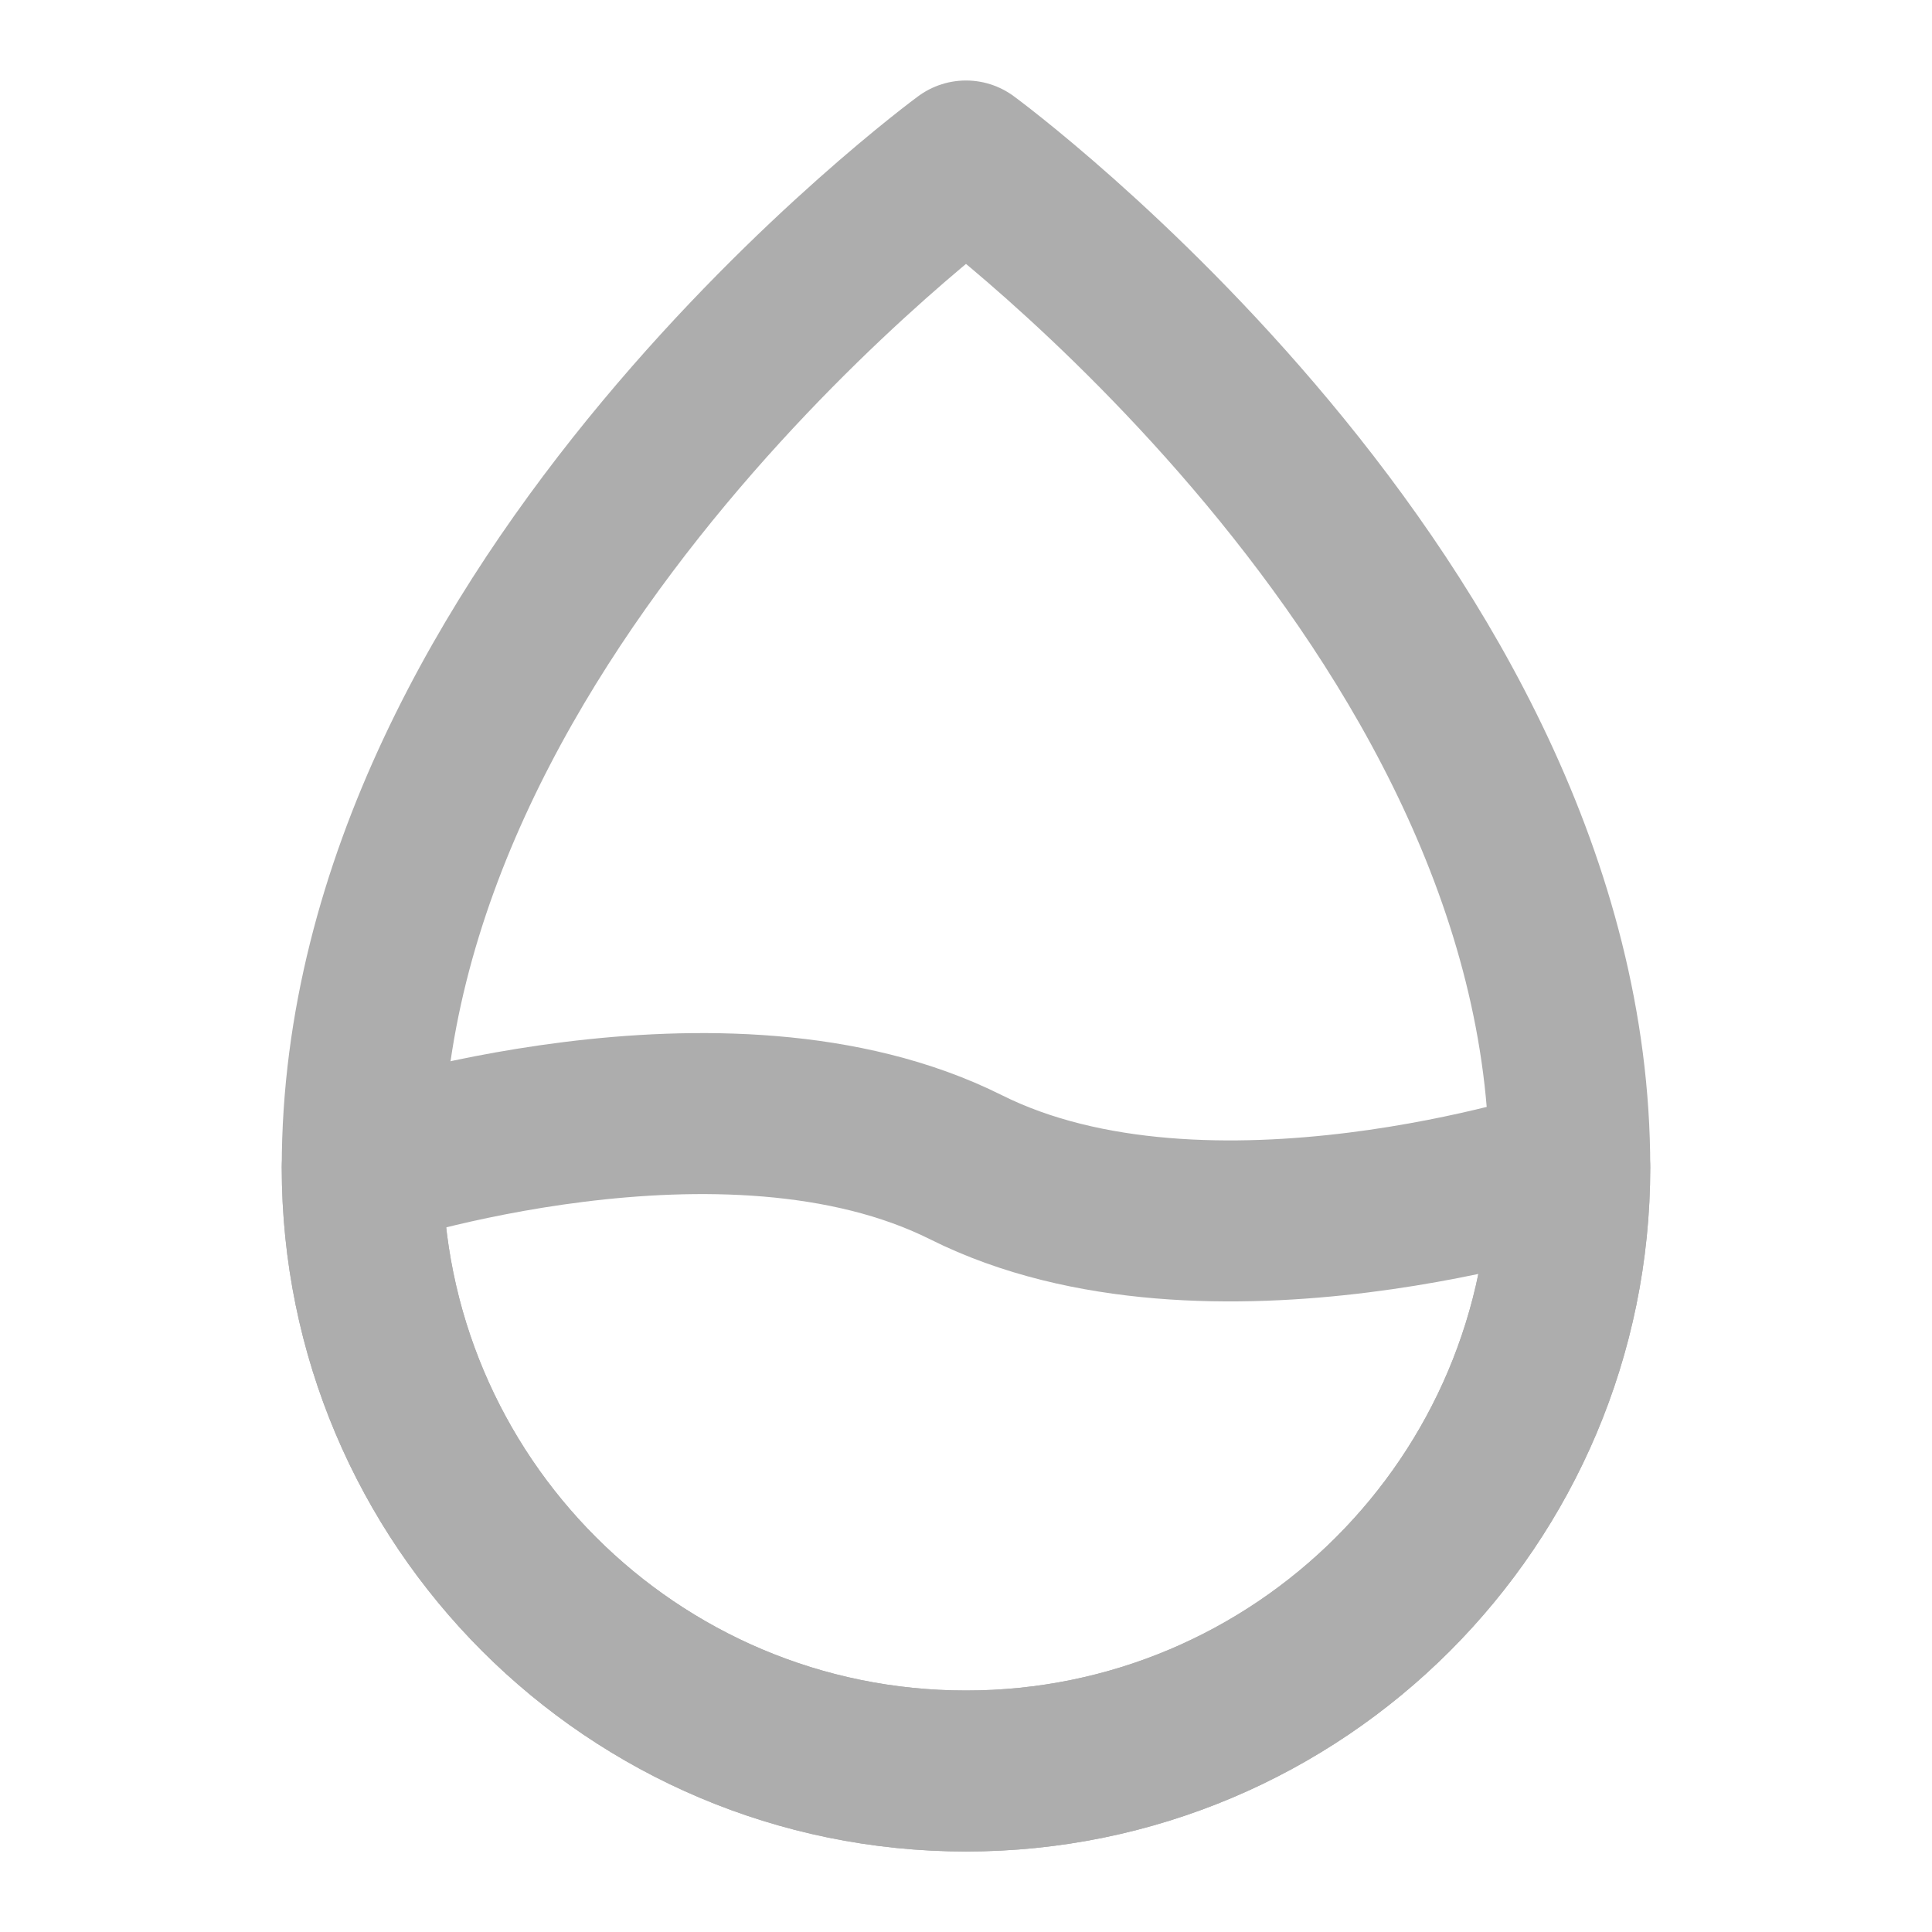 <?xml version="1.0" encoding="UTF-8"?>
<svg width="28" height="28" viewBox="0 0 48 48" fill="none" xmlns="http://www.w3.org/2000/svg">
    <path fill-rule="evenodd" clip-rule="evenodd"
          d="M24 44C32.284 44 39 37.284 39 29C39 15 24 4 24 4C24 4 9 15 9 29C9 37.284 15.716 44 24 44Z"
          stroke="#adadad" stroke-width="4" stroke-linecap="round" stroke-linejoin="round"/>
    <path d="M9 29C9 37.284 15.716 44 24 44C32.284 44 39 37.284 39 29C39 29 30 32 24 29C18 26 9 29 9 29Z"
          fill="none" stroke="#adadad" stroke-width="4" stroke-linejoin="round"/>
</svg>